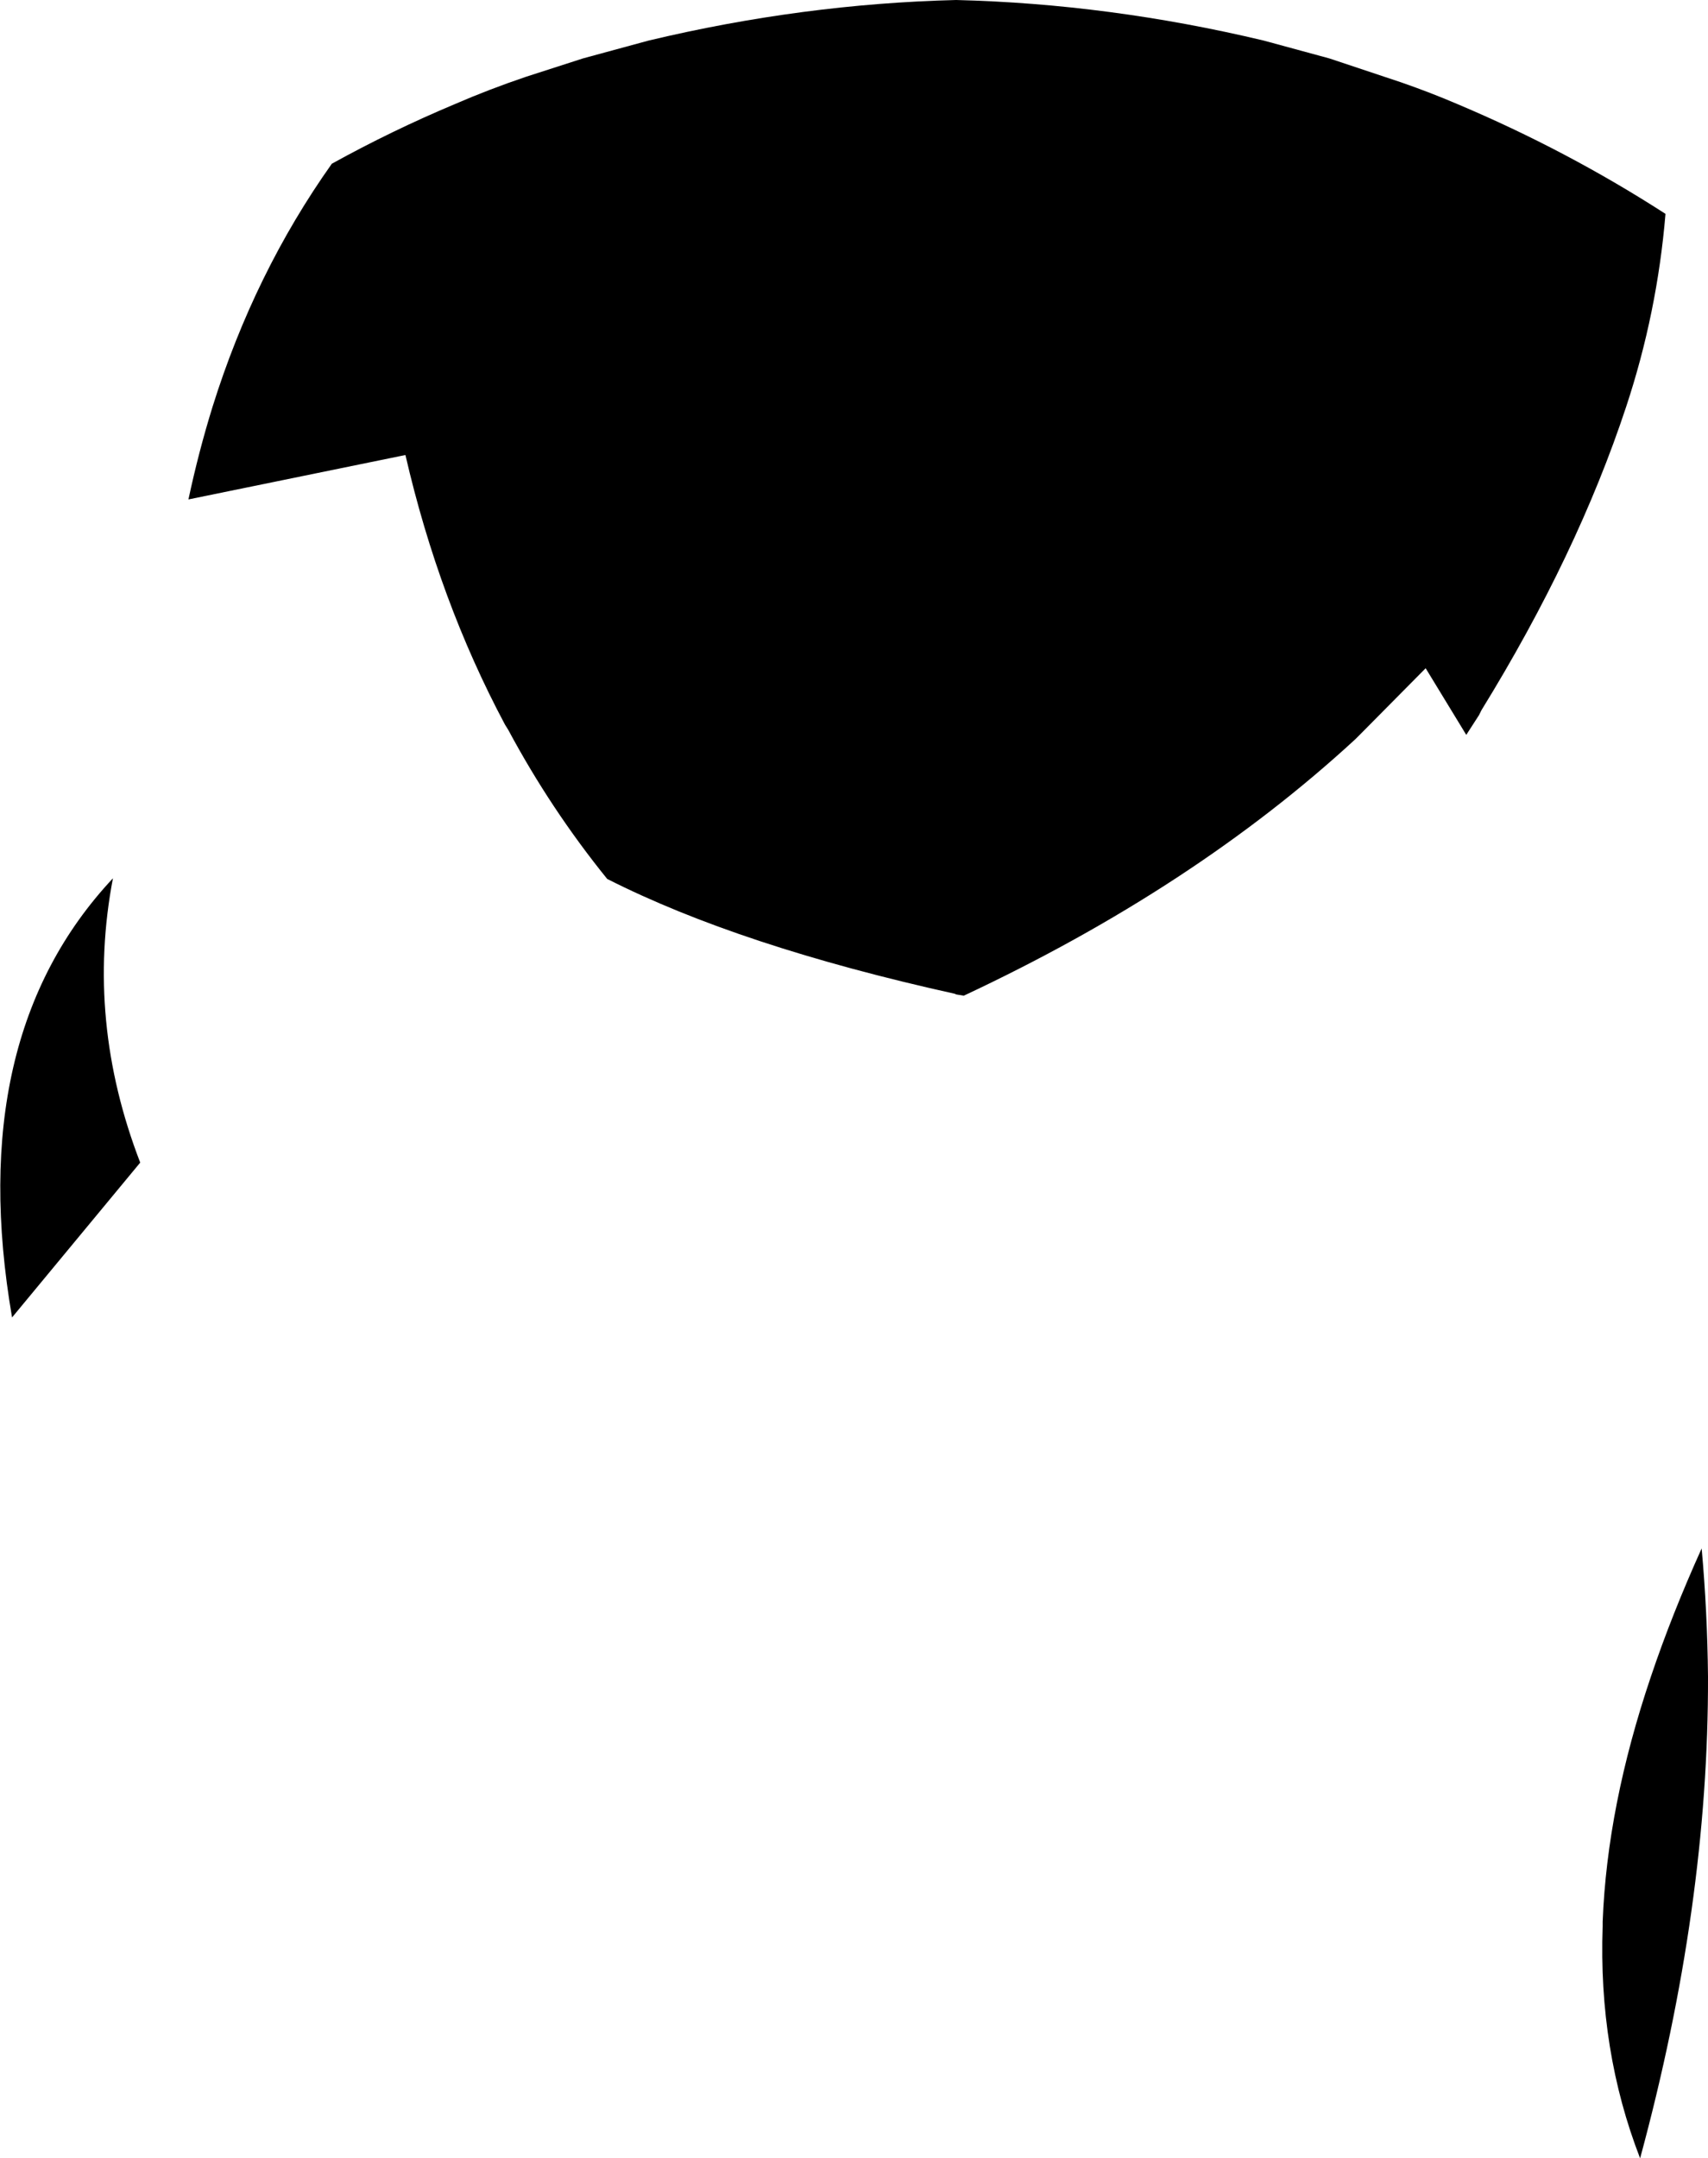 <?xml version="1.0" encoding="UTF-8" standalone="no"?>
<svg xmlns:xlink="http://www.w3.org/1999/xlink" height="170.05px" width="134.6px" xmlns="http://www.w3.org/2000/svg">
  <g transform="matrix(1.0, 0.0, 0.0, 1.0, -324.65, -130.55)">
    <path d="M325.6 234.35 Q321.8 212.3 333.55 199.75 331.4 211.0 335.7 222.15 L325.6 234.35 M450.95 282.3 L450.95 281.95 Q451.3 272.85 454.75 262.65 456.4 257.75 458.75 252.55 459.2 257.55 459.25 262.65 459.3 280.7 453.9 300.6 450.6 292.1 450.95 282.3 M366.1 136.6 L370.6 135.15 375.75 133.75 Q387.9 130.85 400.0 130.55 412.1 130.85 424.25 133.75 L429.4 135.15 435.1 137.05 Q437.4 137.85 439.5 138.75 448.15 142.4 455.9 147.4 455.25 155.2 452.8 162.6 448.95 174.25 441.4 186.5 L441.2 186.9 440.2 188.45 437.0 183.2 431.9 188.35 431.45 188.8 Q418.75 200.5 400.6 209.0 L400.0 208.9 399.9 208.85 Q382.95 205.1 372.5 199.8 368.05 194.3 364.7 188.05 L364.45 187.65 Q359.25 177.9 356.6 166.4 L339.5 169.9 Q340.3 166.15 341.4 162.6 344.7 152.05 350.8 143.45 355.5 140.85 360.5 138.75 363.15 137.6 366.1 136.6" fill="#000000" fill-rule="evenodd" stroke="none"/>
  </g>
</svg>
